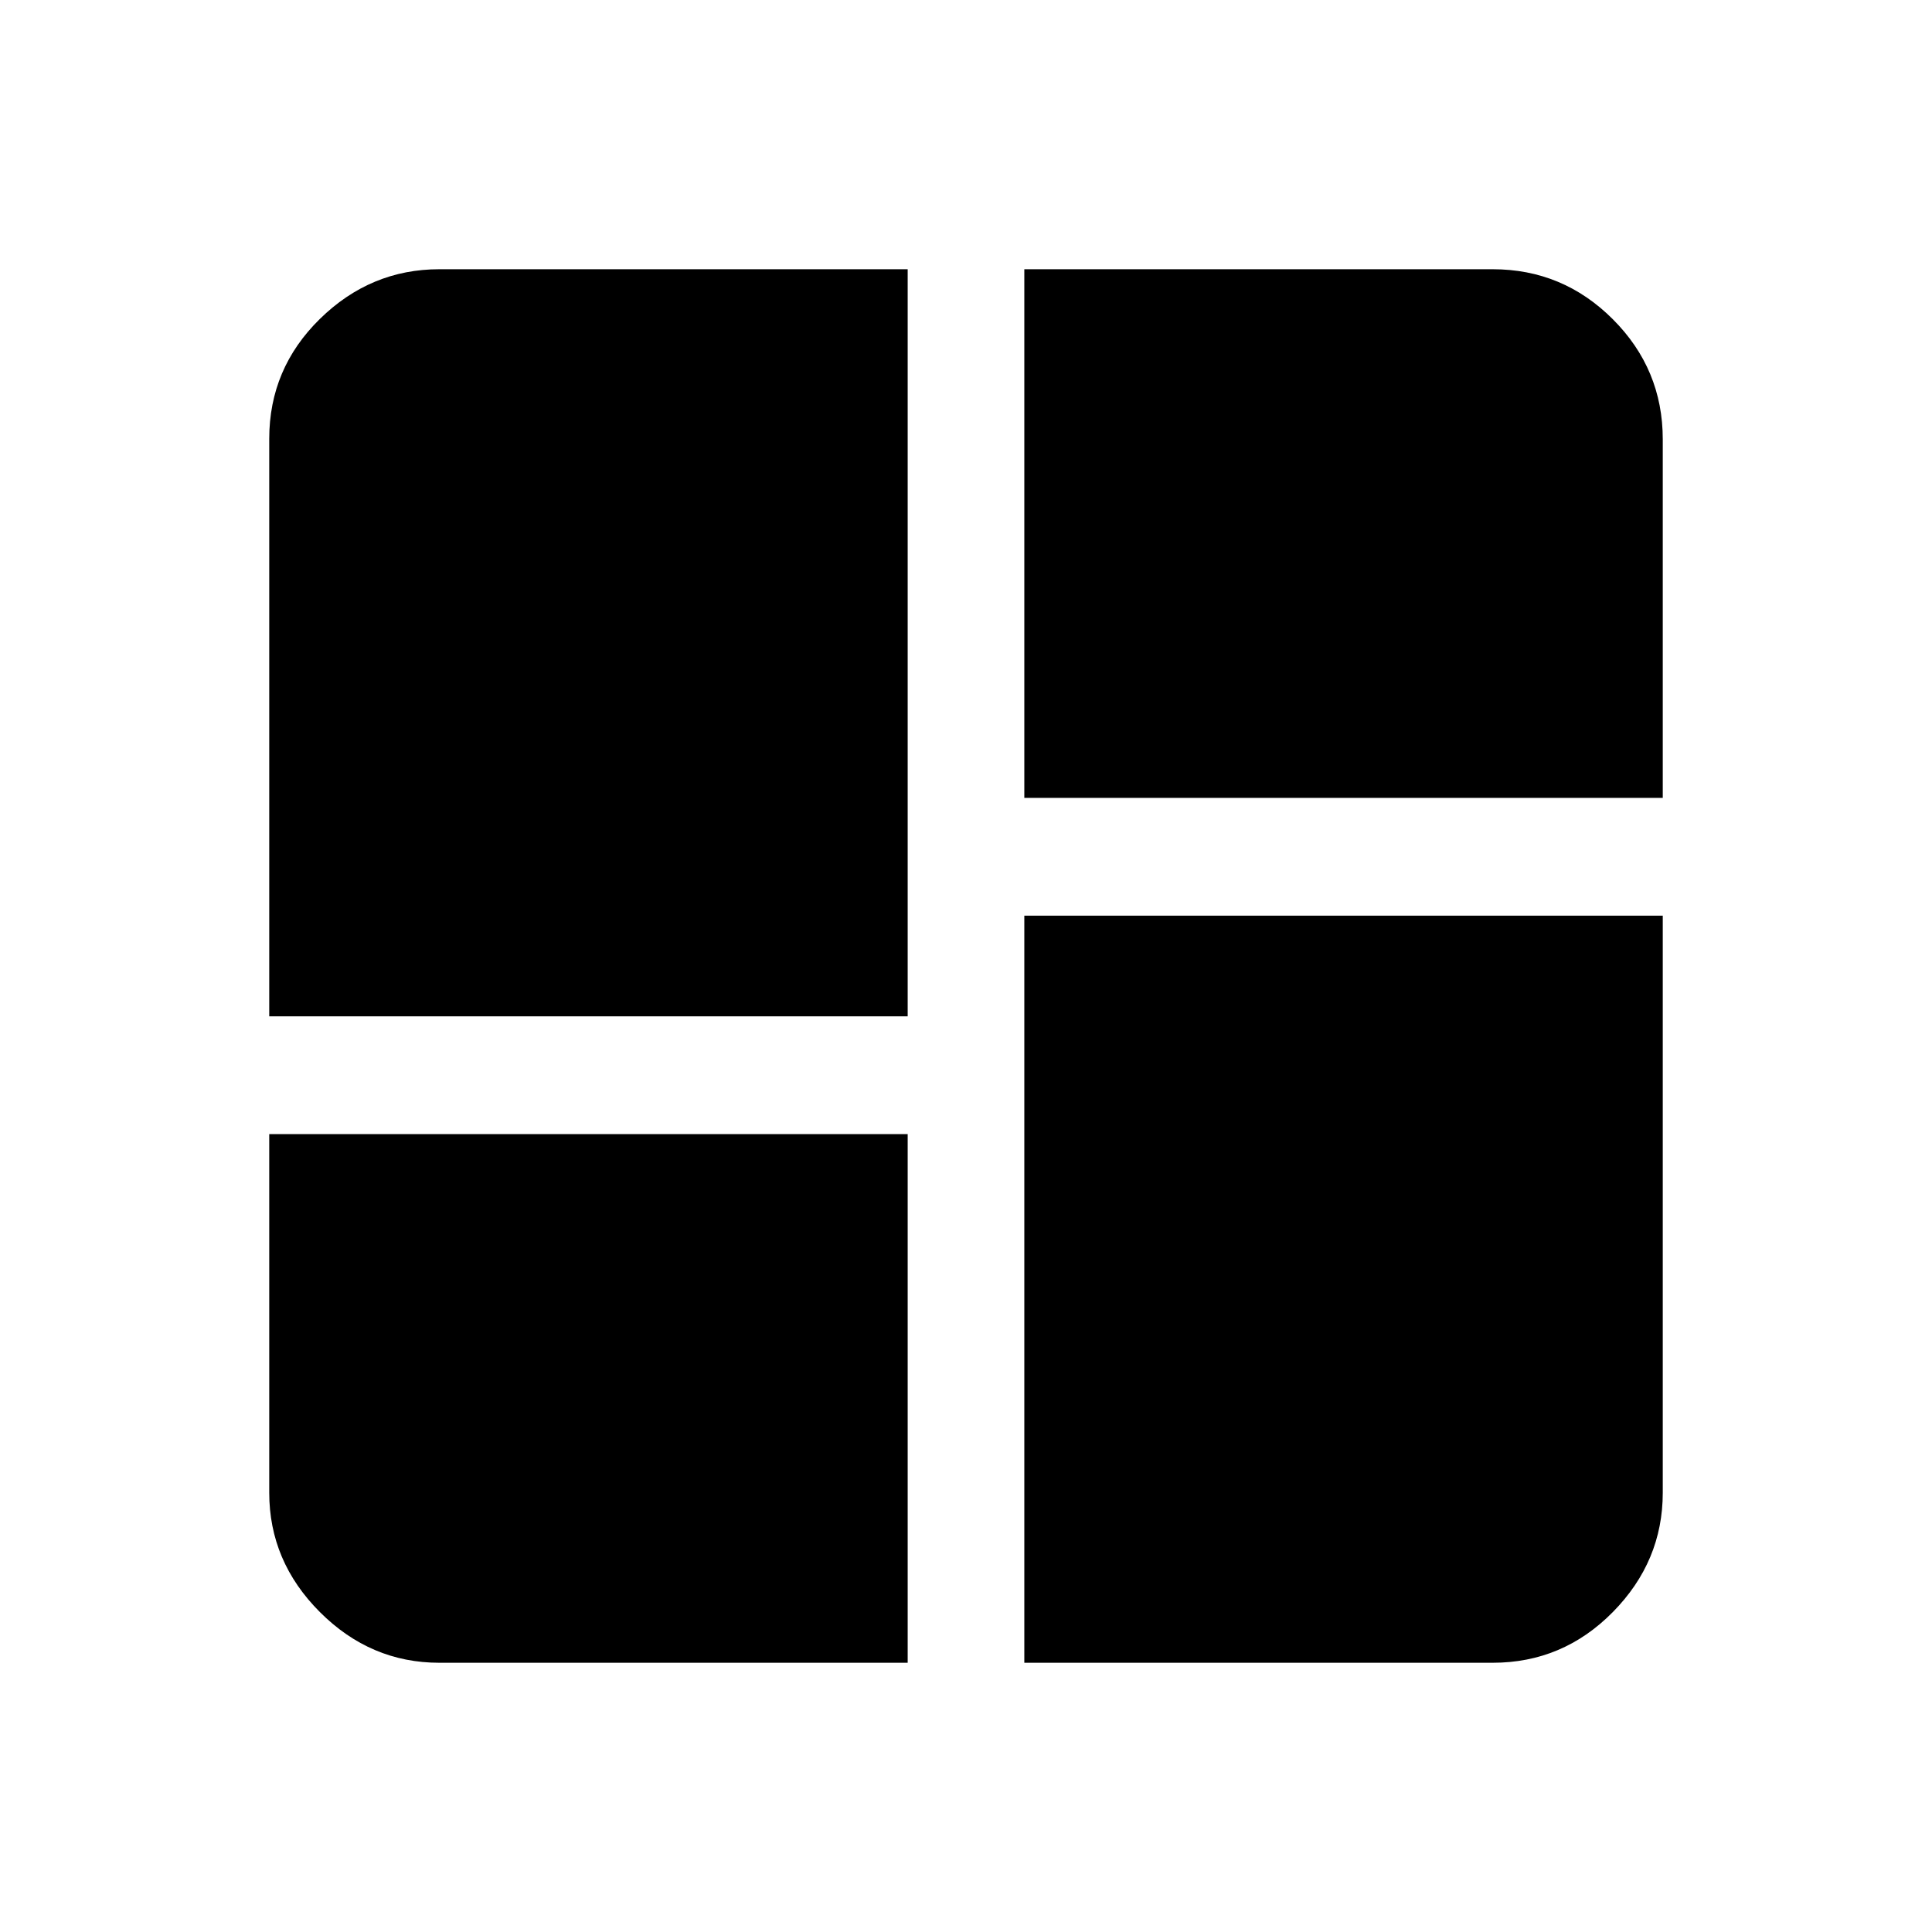 <svg xmlns="http://www.w3.org/2000/svg" height="20" viewBox="0 -960 960 960" width="20"><path d="M133.782-455v-286.968q0-34.893 25.178-59.572 25.179-24.678 59.344-24.678h232.718V-455h-317.24Zm375.196-371.218h232.718q34.865 0 59.694 24.828 24.828 24.829 24.828 59.694v178.175h-317.24v-262.697Zm0 692.436V-505h317.24v286.696q0 34.165-24.828 59.344-24.829 25.178-59.694 25.178H508.978ZM133.782-396.479h317.24v262.697H218.304q-34.165 0-59.344-25.178-25.178-25.179-25.178-59.344v-178.175Z"/></svg>
